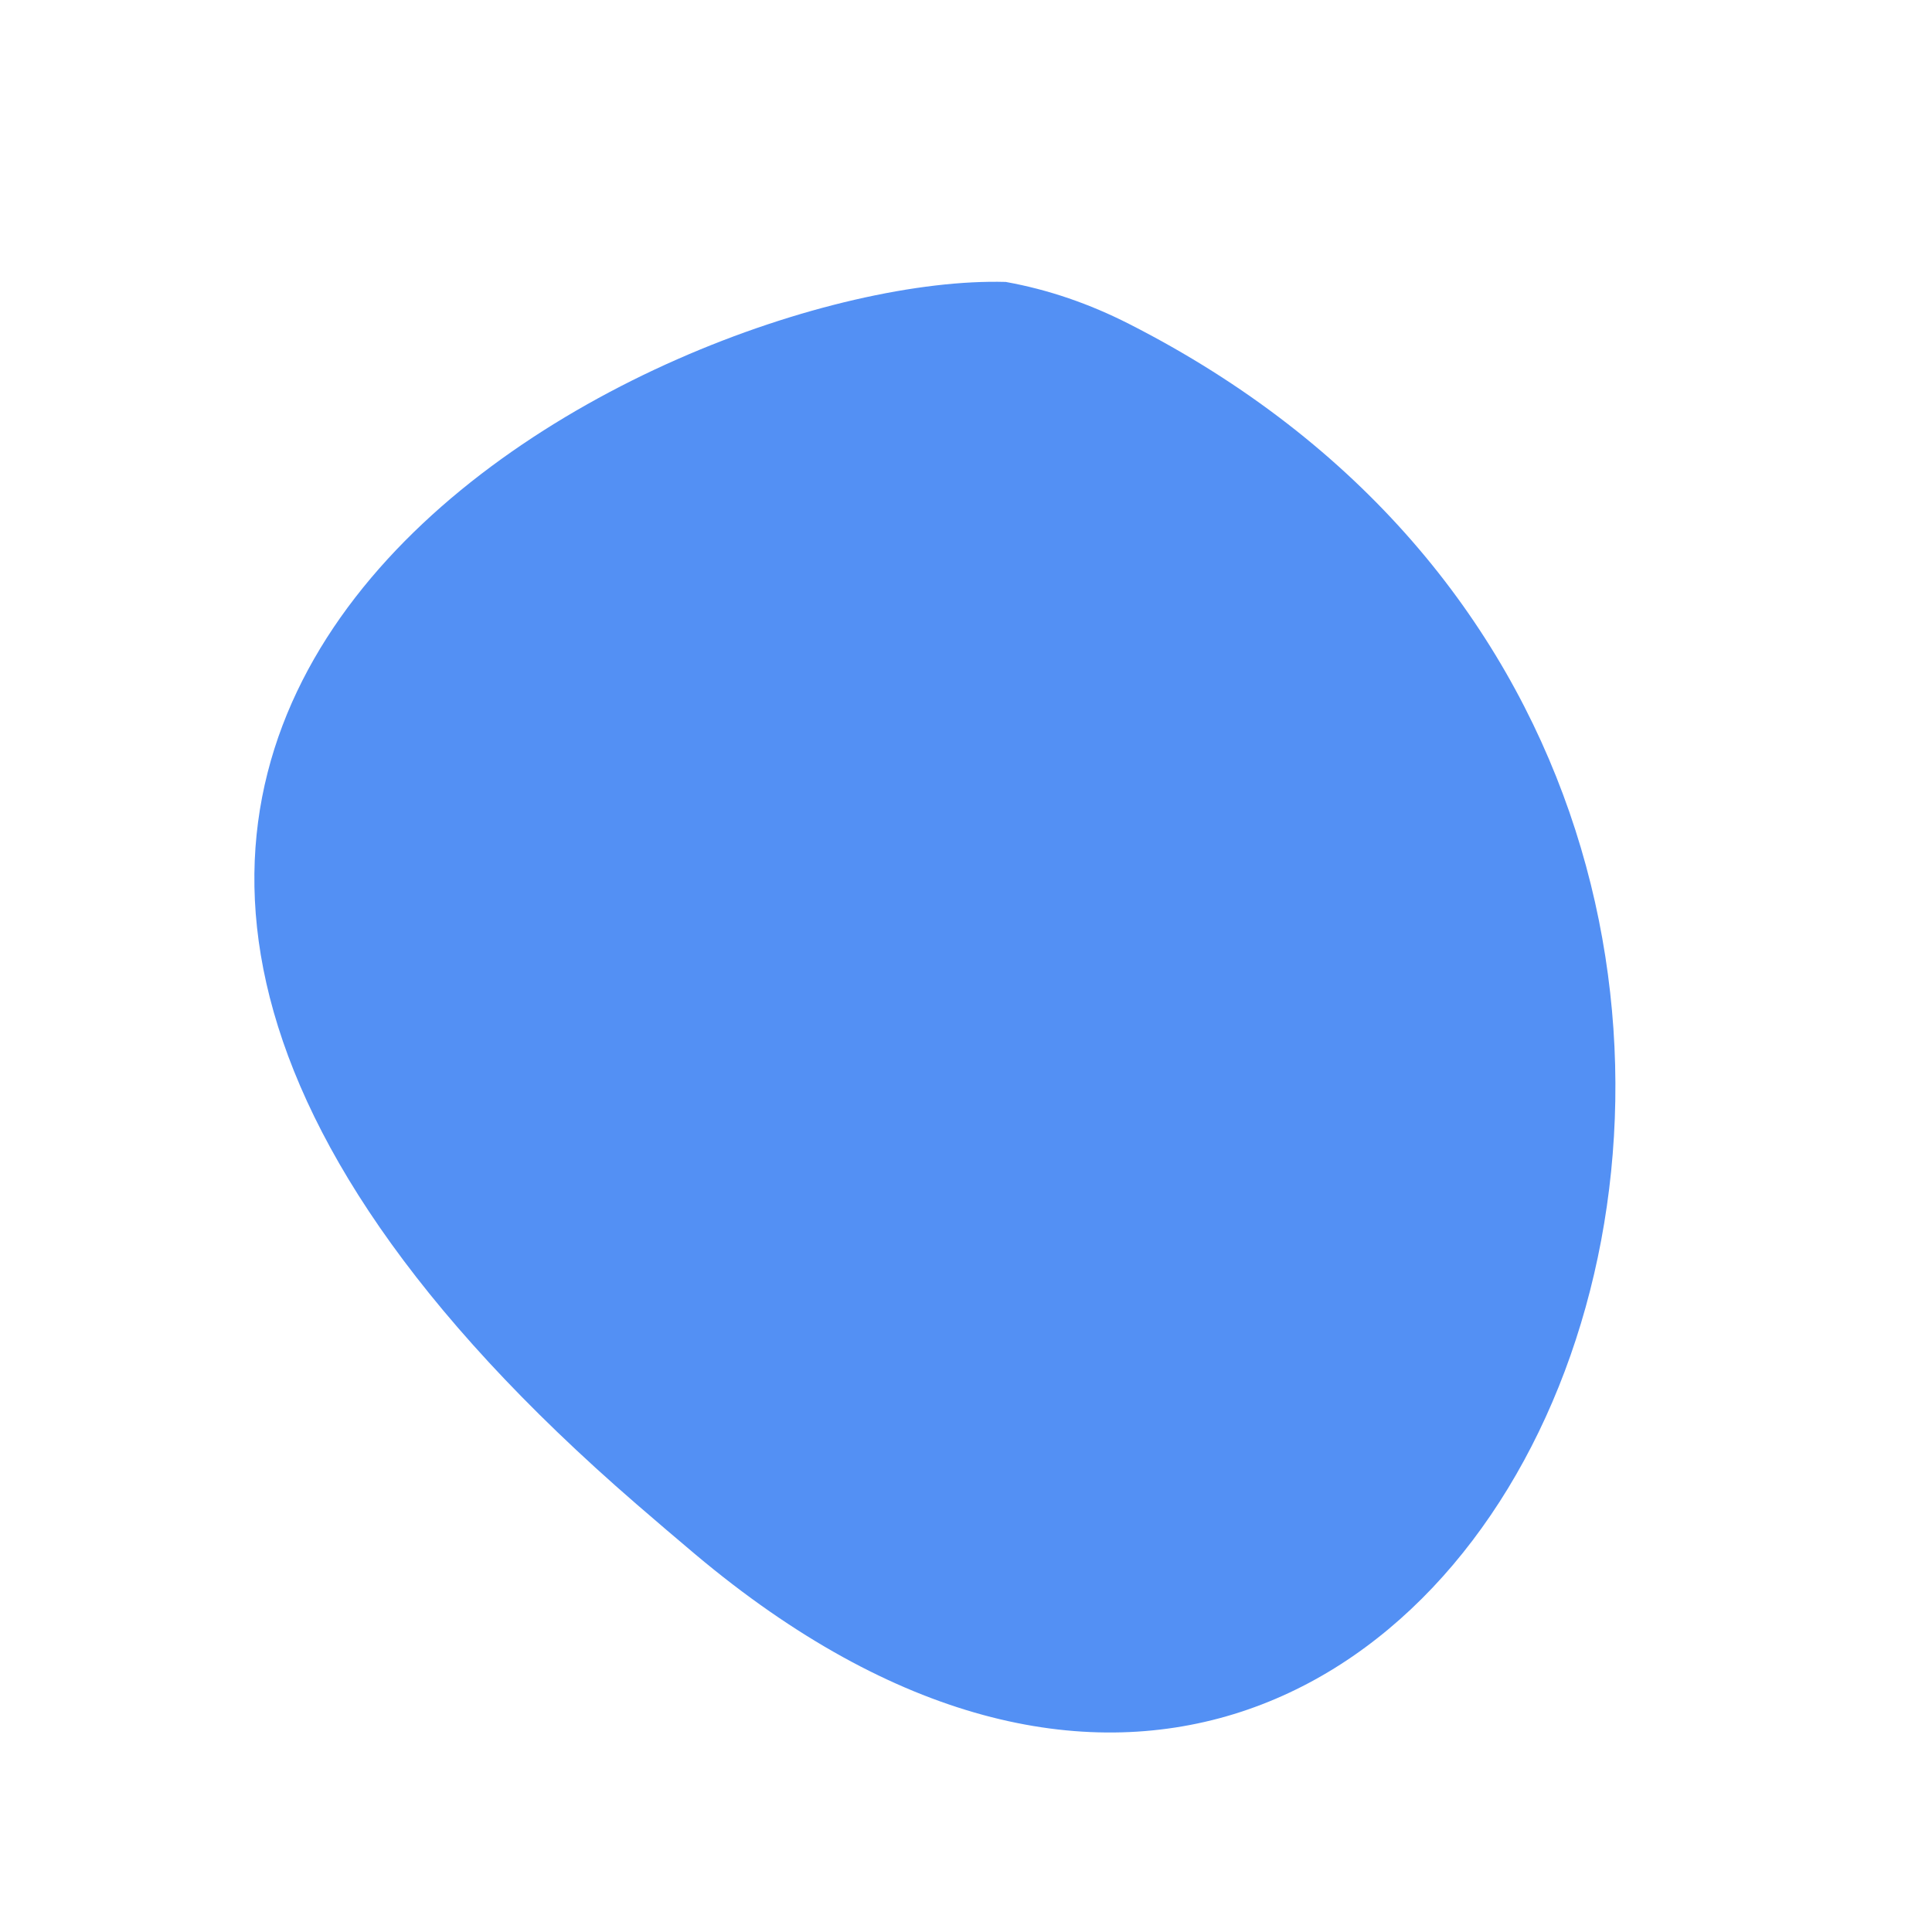 <svg width="40" height="40" viewBox="0 0 40 40" fill="none" xmlns="http://www.w3.org/2000/svg">
<path d="M14.388 32.175C13.99 31.84 13.587 31.496 13.178 31.142C-5.457 15.019 13.74 5.638 20.823 5.837C21.712 5.997 22.559 6.291 23.373 6.705C42.767 16.564 31.038 46.178 14.388 32.175Z" fill="#5390F4"/>
</svg>
